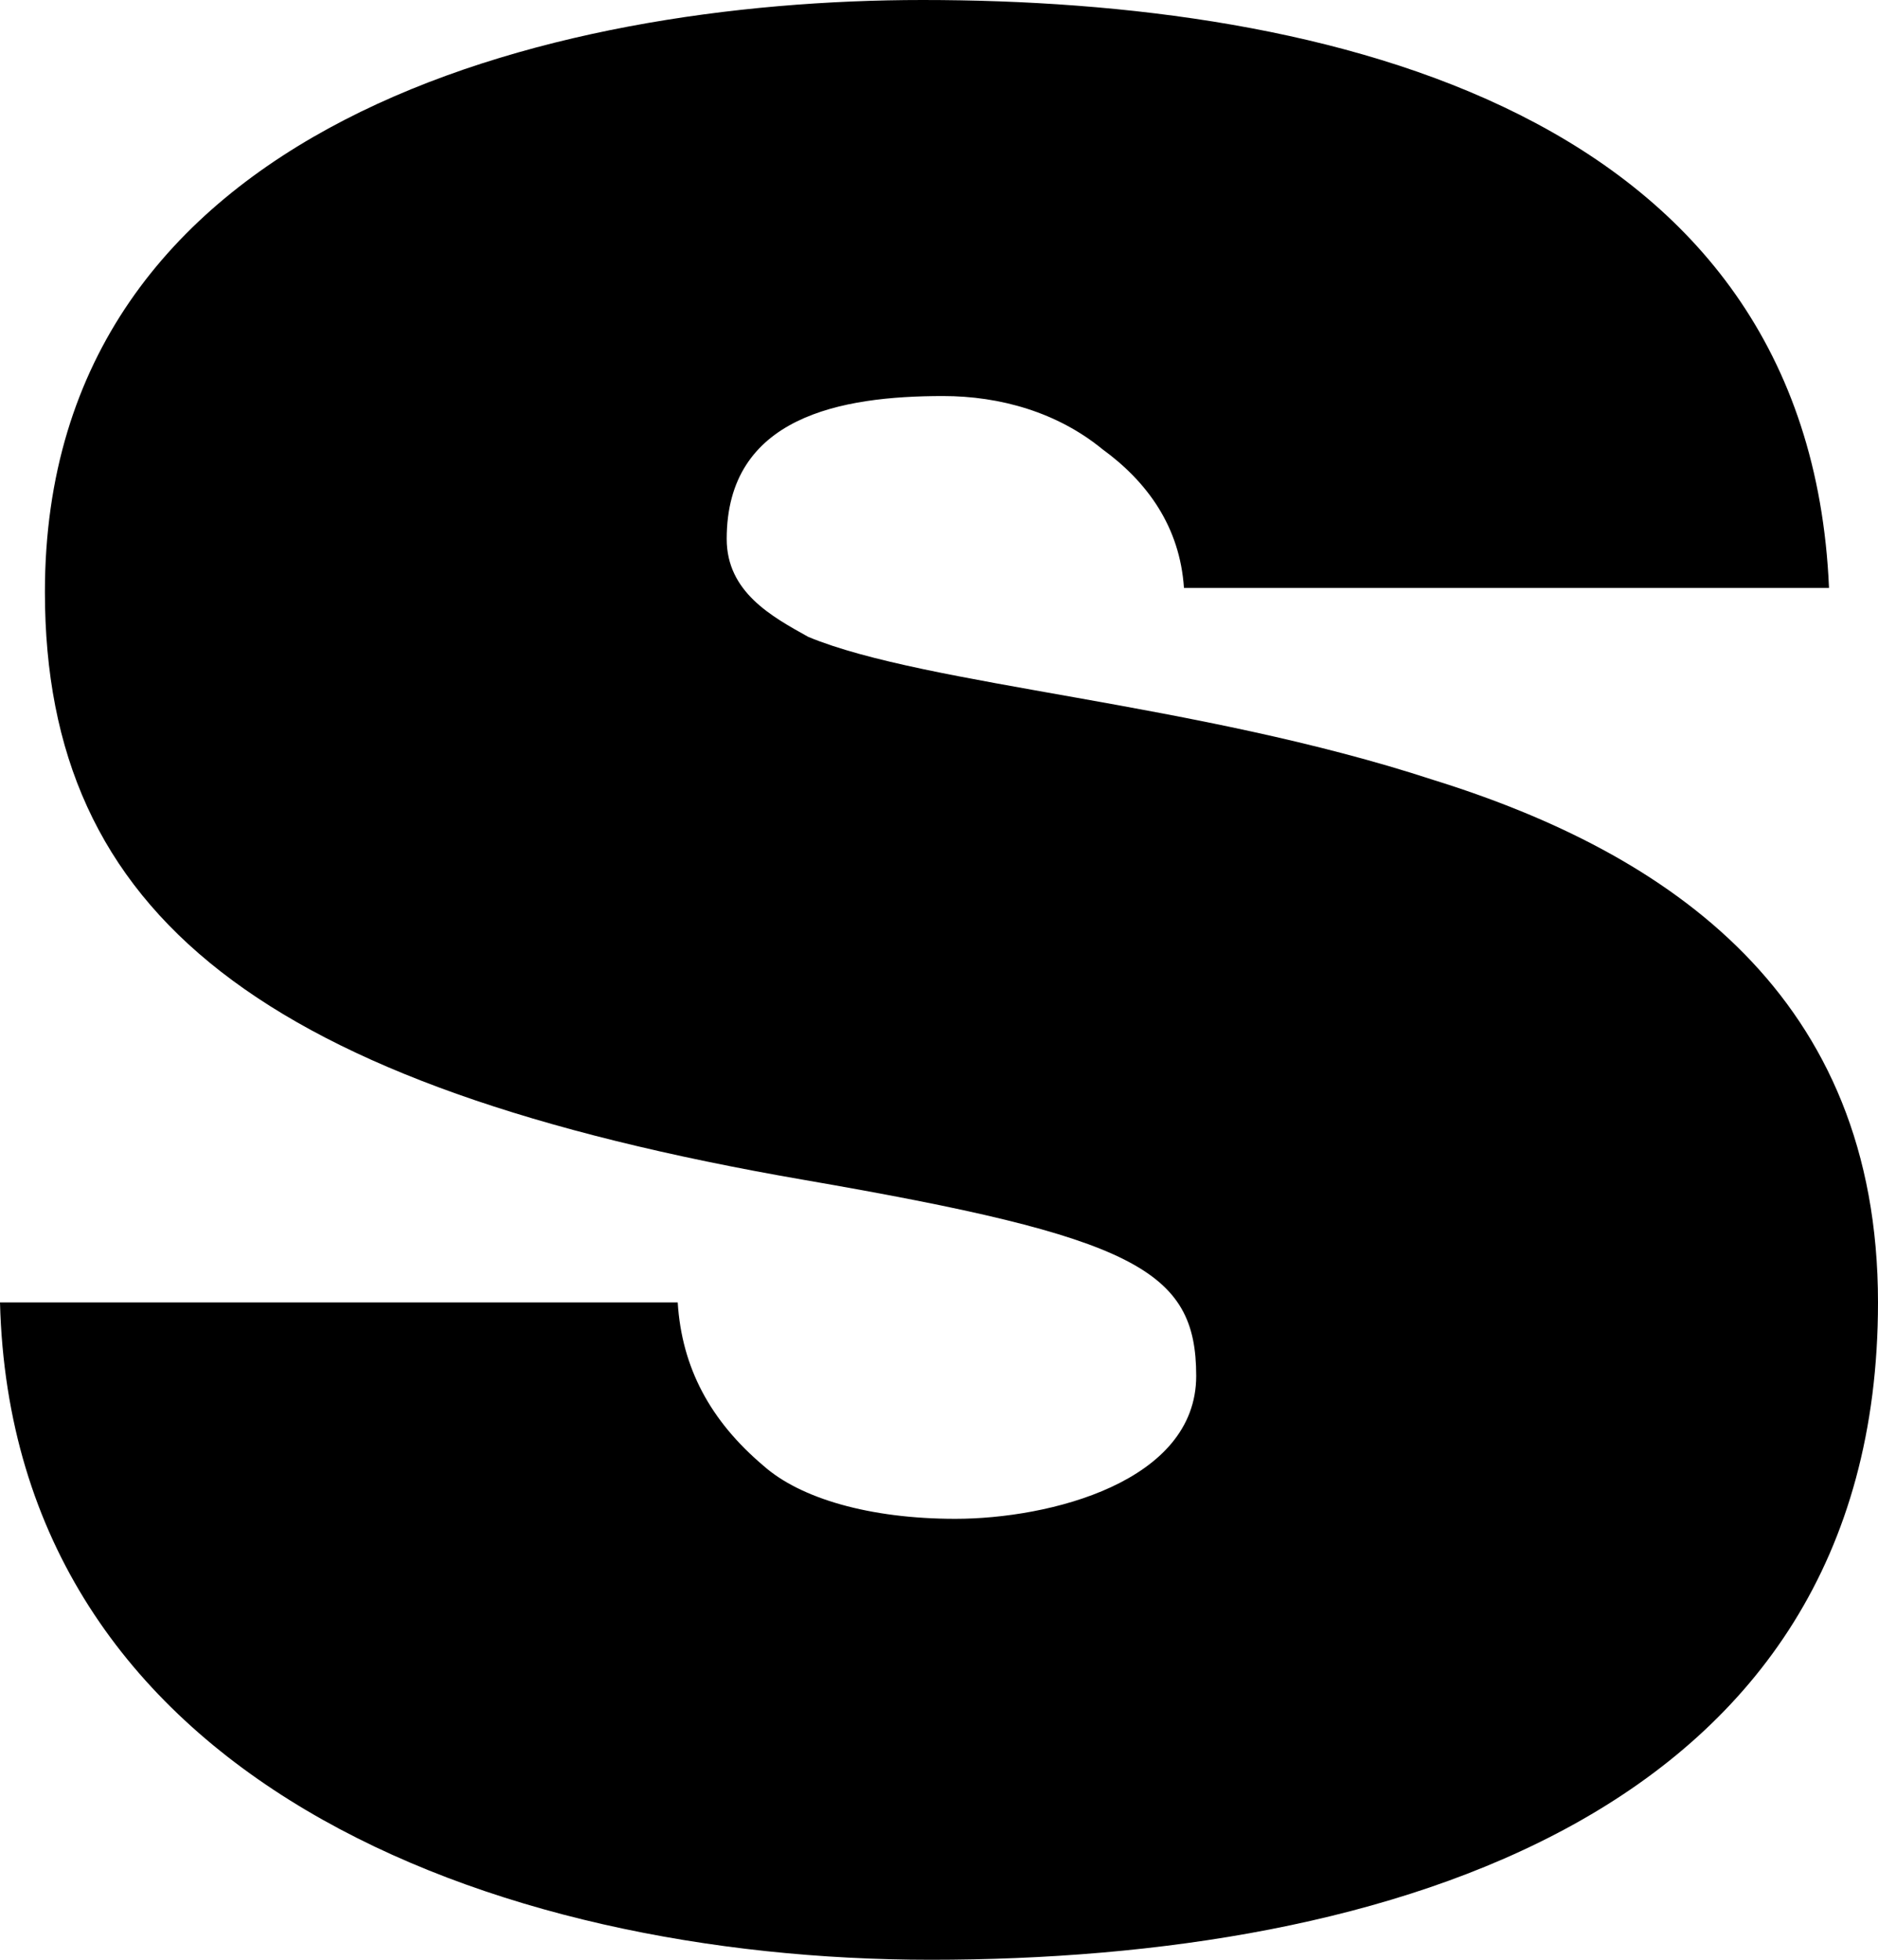 <svg xmlns="http://www.w3.org/2000/svg" xmlns:xlink="http://www.w3.org/1999/xlink" version="1.1" id="Laag_1" x="0px" y="0px" viewBox="0 0 46 48" style="enable-background:new 0 0 46 48;" xml:space="preserve" width="46"  height="48" >
<style type="text/css">
	.st0{fill:#000000;}
</style>
<path class="st0" d="M29,14.4c-0.1-1.5-0.9-2.6-2-3.4c-1.1-0.9-2.5-1.3-3.9-1.3c-2.5,0-5.3,0.5-5.3,3.5c0,1.3,1.1,1.9,2,2.4  c2.9,1.2,9.5,1.6,15.3,3.5C40.9,20.9,46,24.4,46,31.9C46,44.5,33.9,48,22.8,48C12.1,48,0.3,43.6,0,31.9h16.6c0.1,1.6,0.8,2.9,2.1,4  c0.9,0.8,2.6,1.3,4.7,1.3c2.3,0,5.9-0.9,5.9-3.5c0-2.6-1.5-3.4-9.6-4.8C6.4,26.6,1.1,22.4,1.1,14.5C1.1,3,13.5,0,22.6,0  c9.9,0,21.7,2.7,22.2,14.4H29z"/>
</svg>
